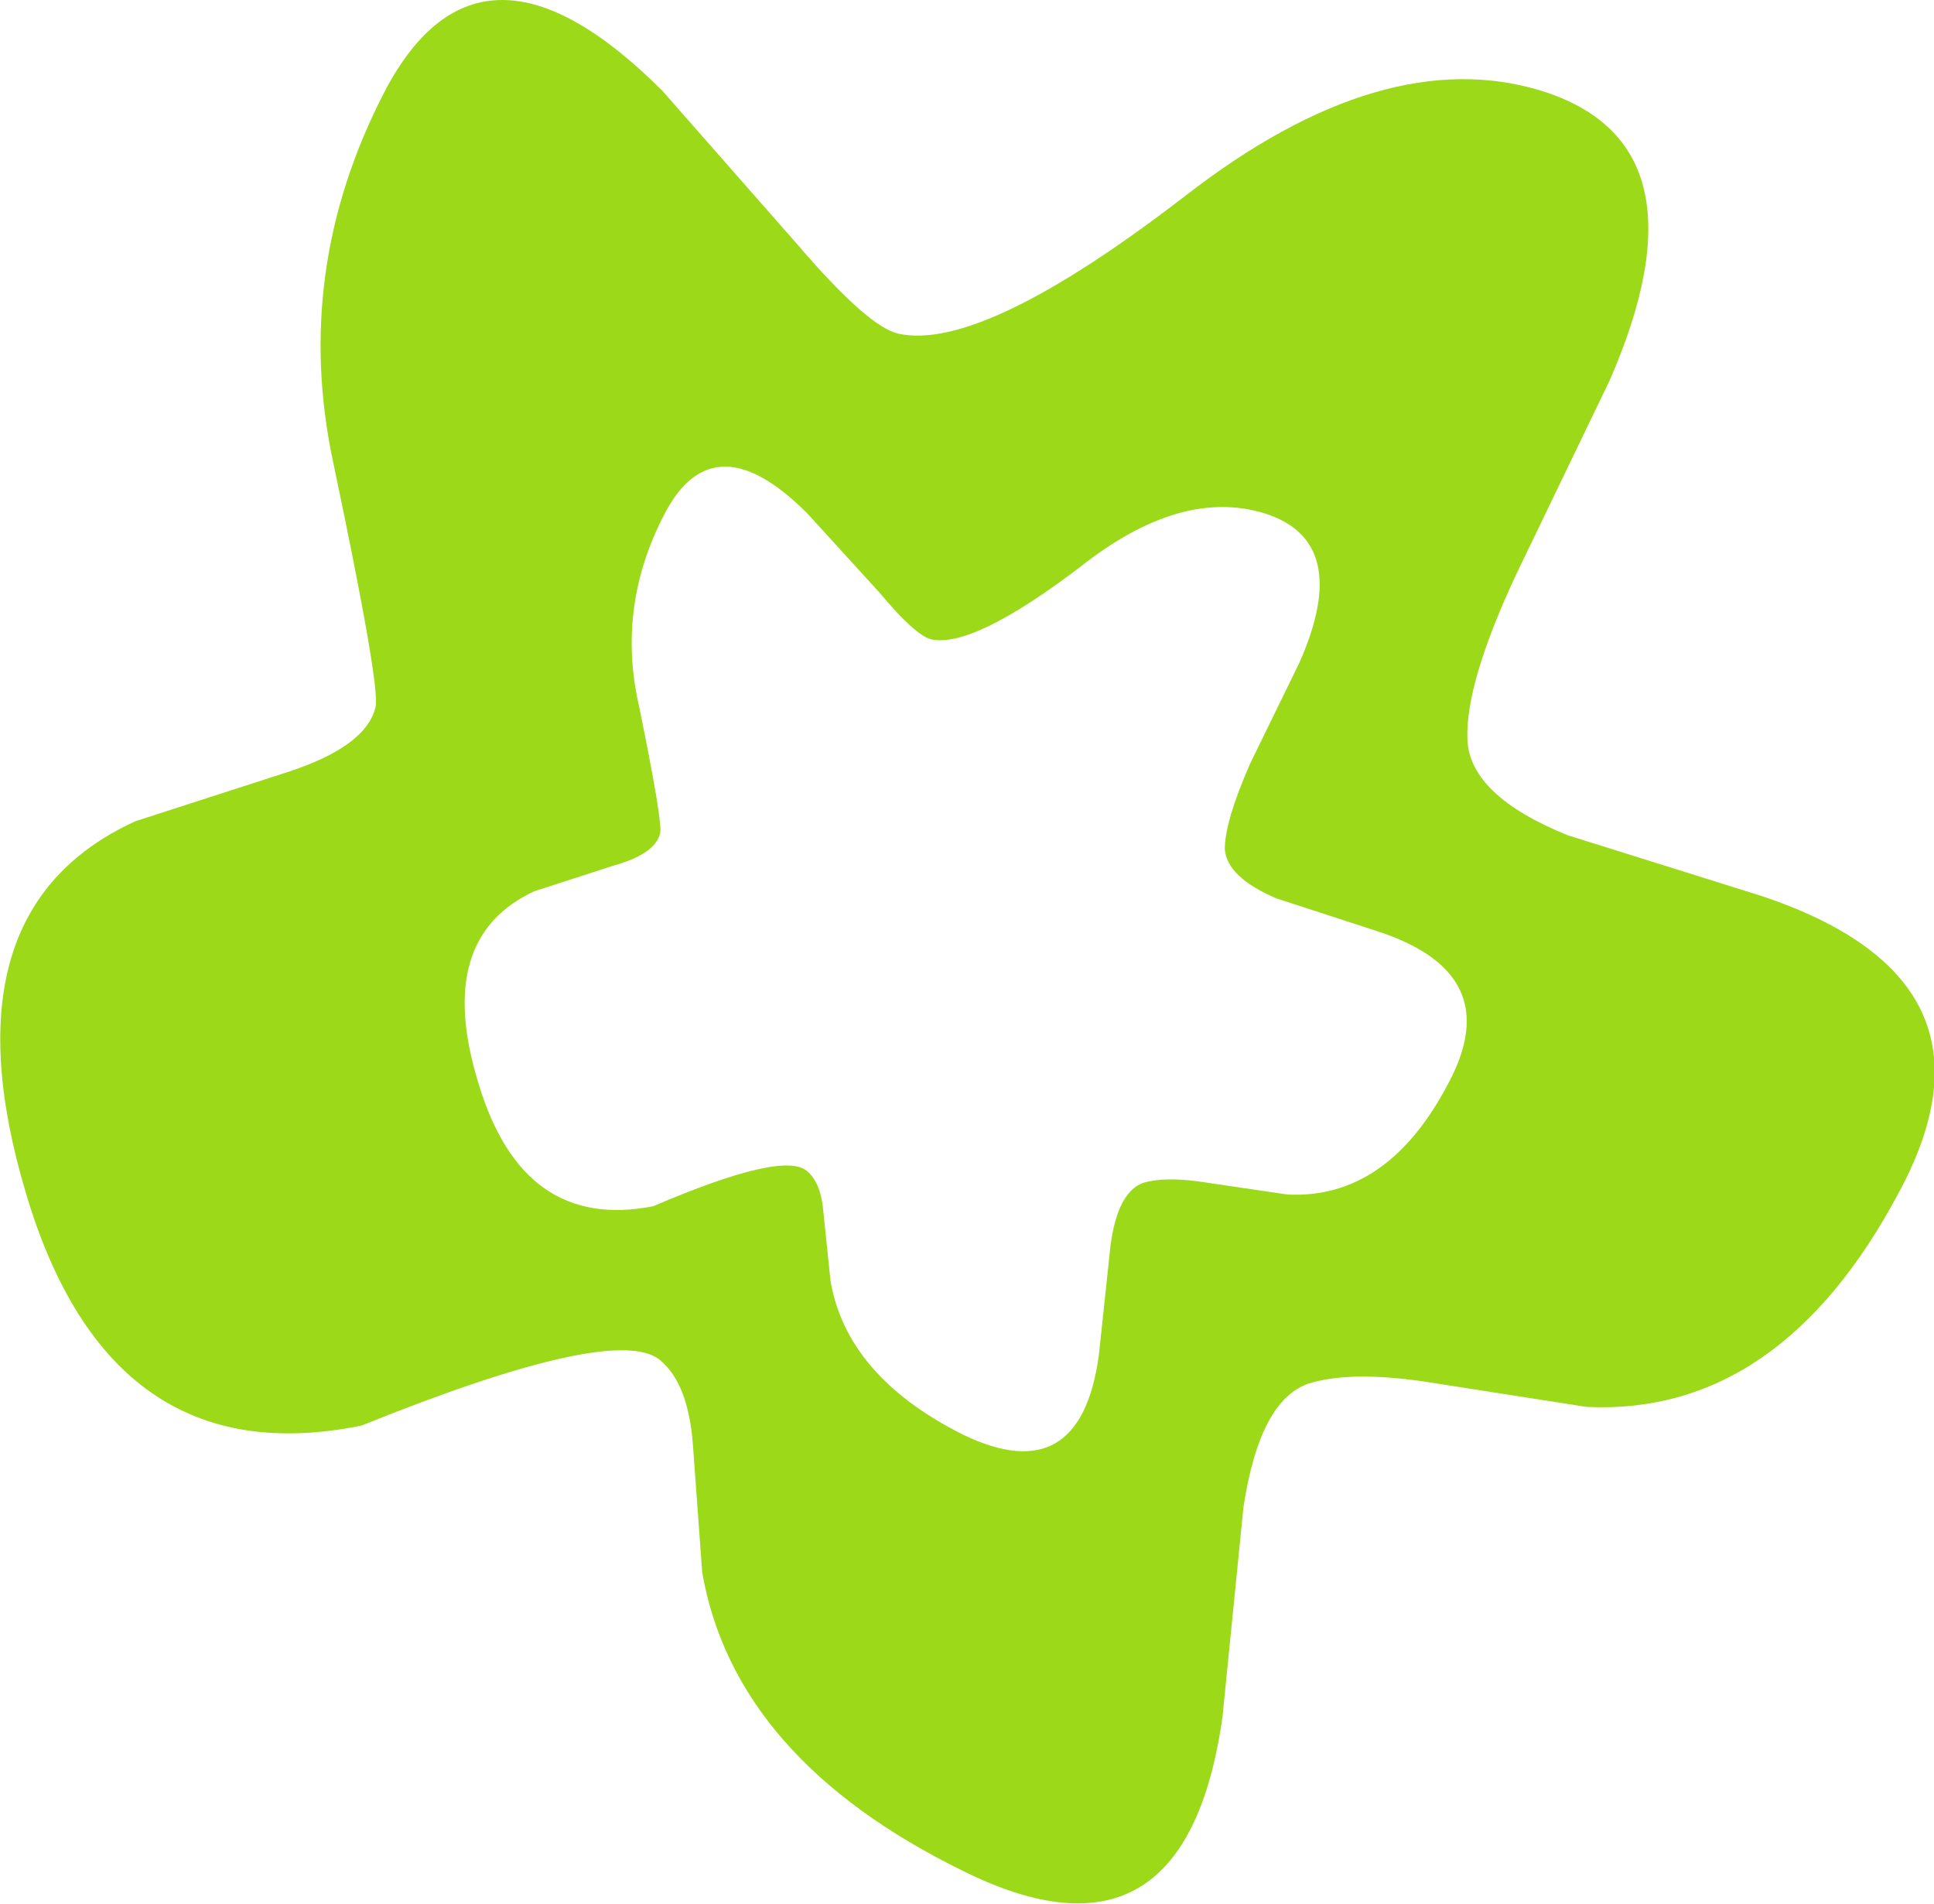 <?xml version="1.0" encoding="UTF-8" standalone="no"?>
<svg xmlns:xlink="http://www.w3.org/1999/xlink" height="40.8px" width="41.45px" xmlns="http://www.w3.org/2000/svg">
  <g transform="matrix(1.0, 0.0, 0.0, 1.0, 20.75, 20.4)">
    <path d="M7.1 -6.2 Q8.25 -8.8 6.35 -9.4 4.55 -9.95 2.4 -8.25 0.1 -6.5 -0.8 -6.7 -1.15 -6.8 -1.9 -7.7 L-3.45 -9.4 Q-5.45 -11.4 -6.5 -9.4 -7.55 -7.4 -7.05 -5.25 -6.55 -2.8 -6.6 -2.55 -6.7 -2.1 -7.6 -1.85 L-9.3 -1.3 Q-11.45 -0.3 -10.5 2.8 -9.55 6.0 -6.75 5.45 -3.95 4.25 -3.45 4.7 -3.15 4.95 -3.1 5.6 L-2.95 7.05 Q-2.6 9.1 -0.1 10.35 2.4 11.55 2.8 8.65 L3.05 6.3 Q3.2 5.15 3.75 4.95 4.25 4.8 5.15 4.95 L6.85 5.2 Q9.0 5.3 10.3 2.8 11.55 0.45 8.75 -0.45 L6.6 -1.15 Q5.55 -1.6 5.5 -2.2 5.5 -2.8 6.05 -4.05 L7.1 -6.2 M11.75 -8.1 Q10.65 -5.75 10.7 -4.55 10.75 -3.35 12.85 -2.5 L17.0 -1.2 Q22.4 0.6 19.95 5.15 17.4 9.95 13.25 9.75 L10.05 9.25 Q8.25 8.95 7.3 9.25 6.25 9.6 5.9 11.9 L5.45 16.4 Q4.65 22.05 -0.1 19.7 -5.0 17.3 -5.7 13.3 L-5.9 10.55 Q-6.0 9.25 -6.6 8.75 -7.55 7.95 -13.0 10.15 -18.4 11.25 -20.2 5.15 -22.0 -0.9 -17.85 -2.8 L-14.6 -3.85 Q-12.9 -4.4 -12.7 -5.25 -12.6 -5.7 -13.6 -10.45 -14.5 -14.6 -12.5 -18.45 -10.45 -22.35 -6.55 -18.45 L-3.65 -15.15 Q-2.15 -13.4 -1.5 -13.25 0.3 -12.85 4.65 -16.2 8.9 -19.5 12.3 -18.45 15.95 -17.3 13.75 -12.25 L11.75 -8.1" fill="#9bd919" fill-rule="evenodd" stroke="none"/>
  </g>
</svg>
